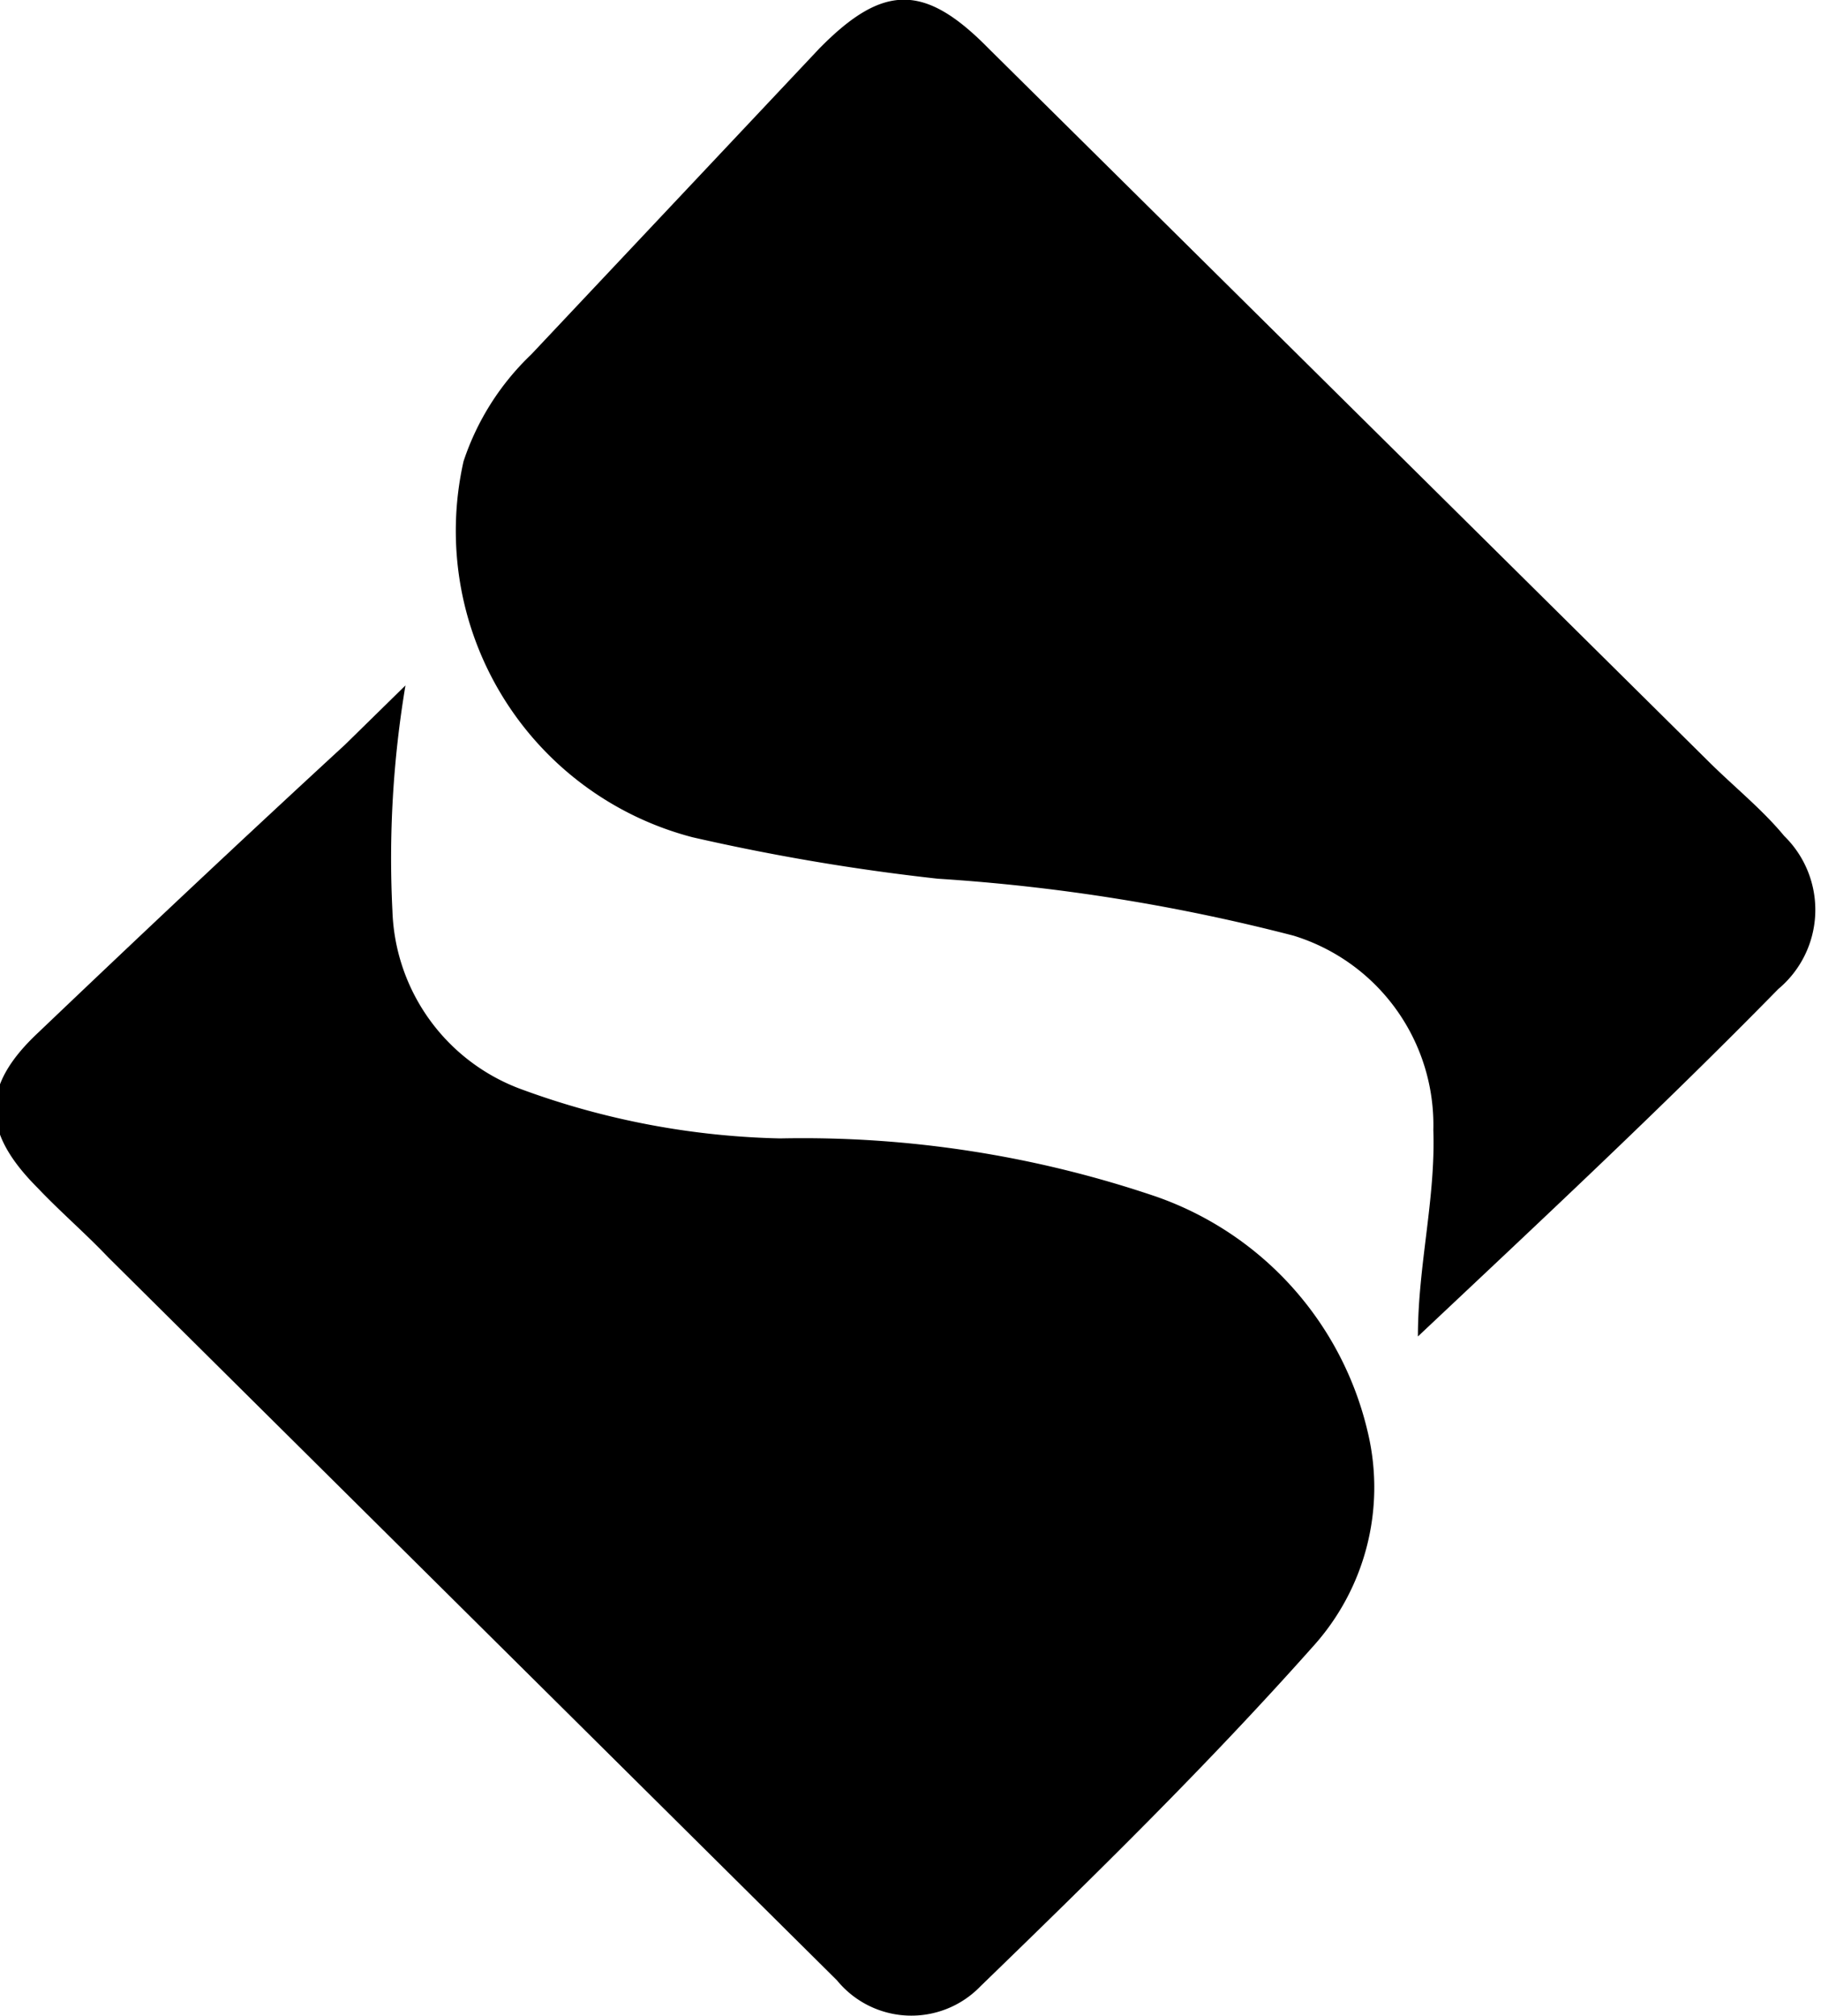 <svg id="Capa_1" data-name="Capa 1" xmlns="http://www.w3.org/2000/svg" viewBox="0 0 15.36 17"><title>ico-negro-sunat</title><path d="M15.05,13.38c0-.6.15-1.16.13-1.74A1.67,1.67,0,0,0,14,10a16,16,0,0,0-3-.48,18.25,18.25,0,0,1-2.07-.35A2.67,2.67,0,0,1,7,6a2.2,2.2,0,0,1,.57-.9L10,2.52c.54-.55.89-.55,1.43,0l6.06,6c.22.22.46.41.65.64a.87.87,0,0,1-.05,1.29C17.11,11.45,16.08,12.41,15.05,13.38Z" transform="translate(-3.09 -2.11)"/><path d="M6.51,7.89a8.84,8.84,0,0,0-.11,1.9A1.66,1.66,0,0,0,7.5,11.3a6.73,6.73,0,0,0,2.17.41,9.26,9.26,0,0,1,3.17.49,2.77,2.77,0,0,1,1.79,2A2,2,0,0,1,14.16,16c-.89,1-1.84,1.93-2.8,2.86a.81.81,0,0,1-1.21-.05L4,12.71c-.19-.2-.4-.38-.59-.58-.47-.47-.49-.85,0-1.31C4.27,10,5.12,9.2,6,8.39Z" transform="translate(-3.09 -2.11)"/></svg>